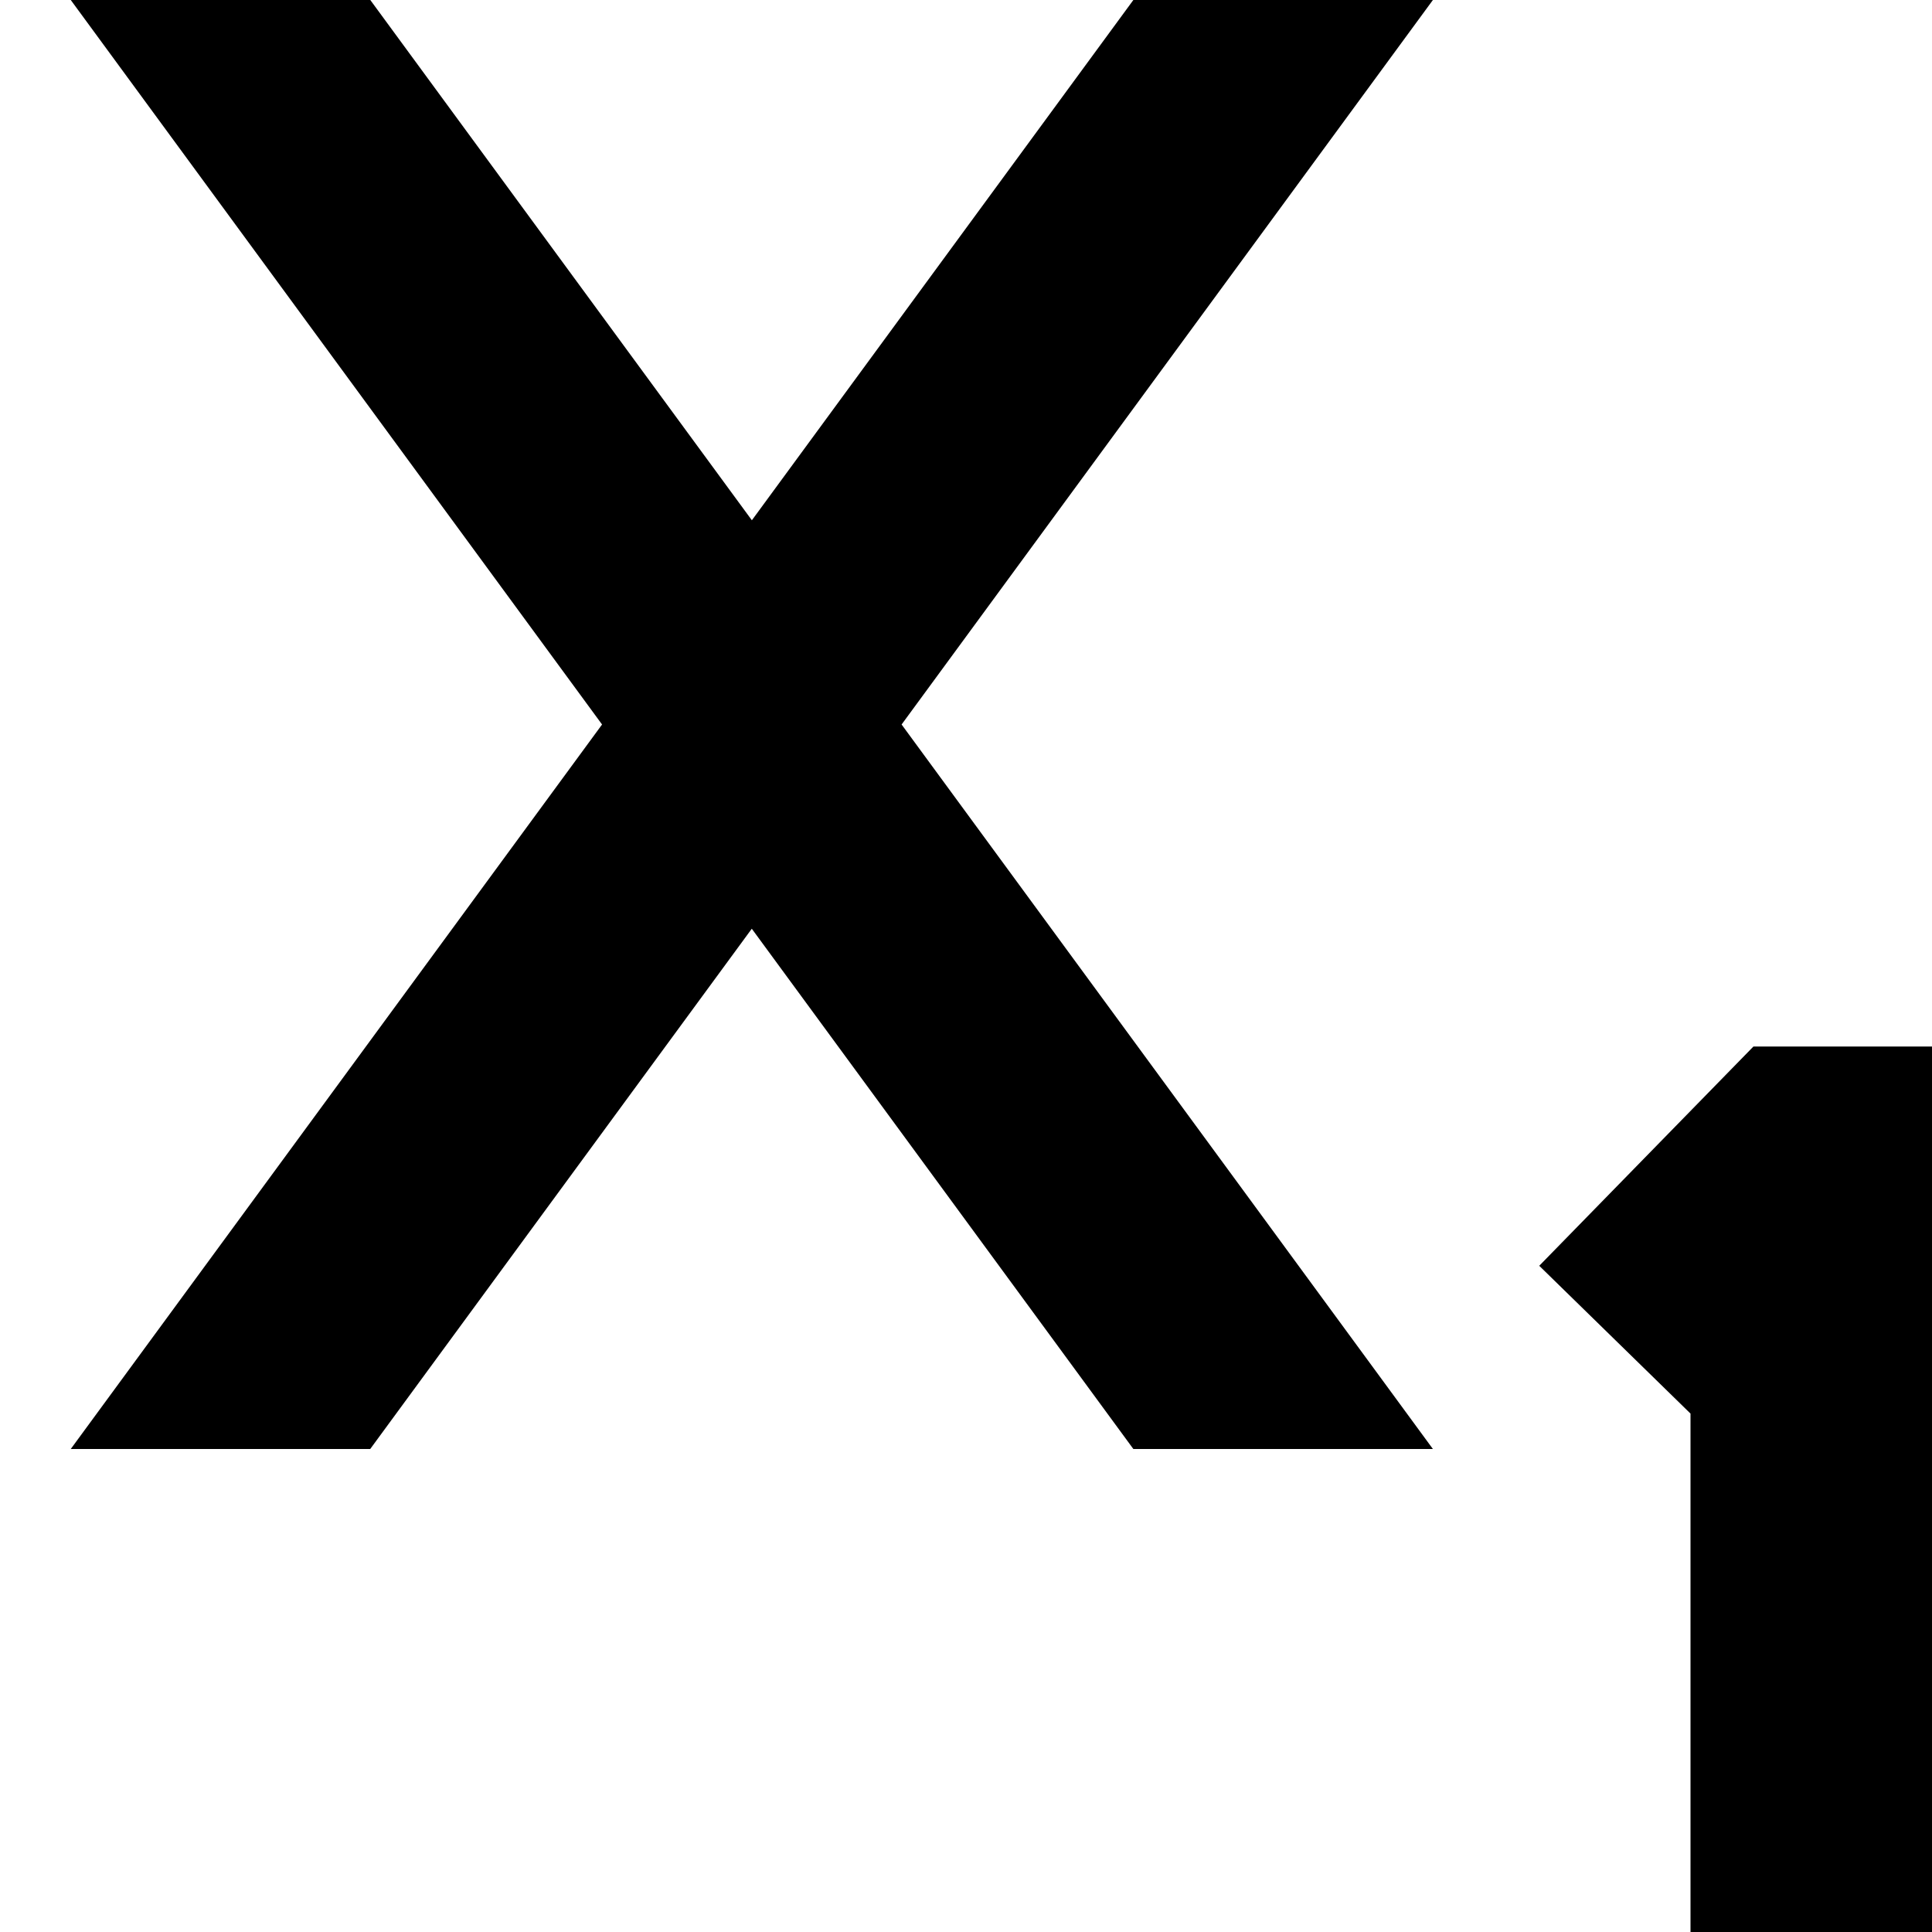 <?xml version="1.0" encoding="UTF-8"?>
<svg xmlns="http://www.w3.org/2000/svg" id="Layer_1" data-name="Layer 1" viewBox="0 0 24 24" width="512" height="512"><path d="m17.8,0l-6.6,9,6.6,9h-3.721l-4.74-6.463-4.74,6.463H.879l6.6-9L.879,0h3.721l4.74,6.463L14.079,0h3.721Zm3.982,13l-2.661,2.724,1.879,1.836v6.44h3v-11h-2.218Z"/></svg>
